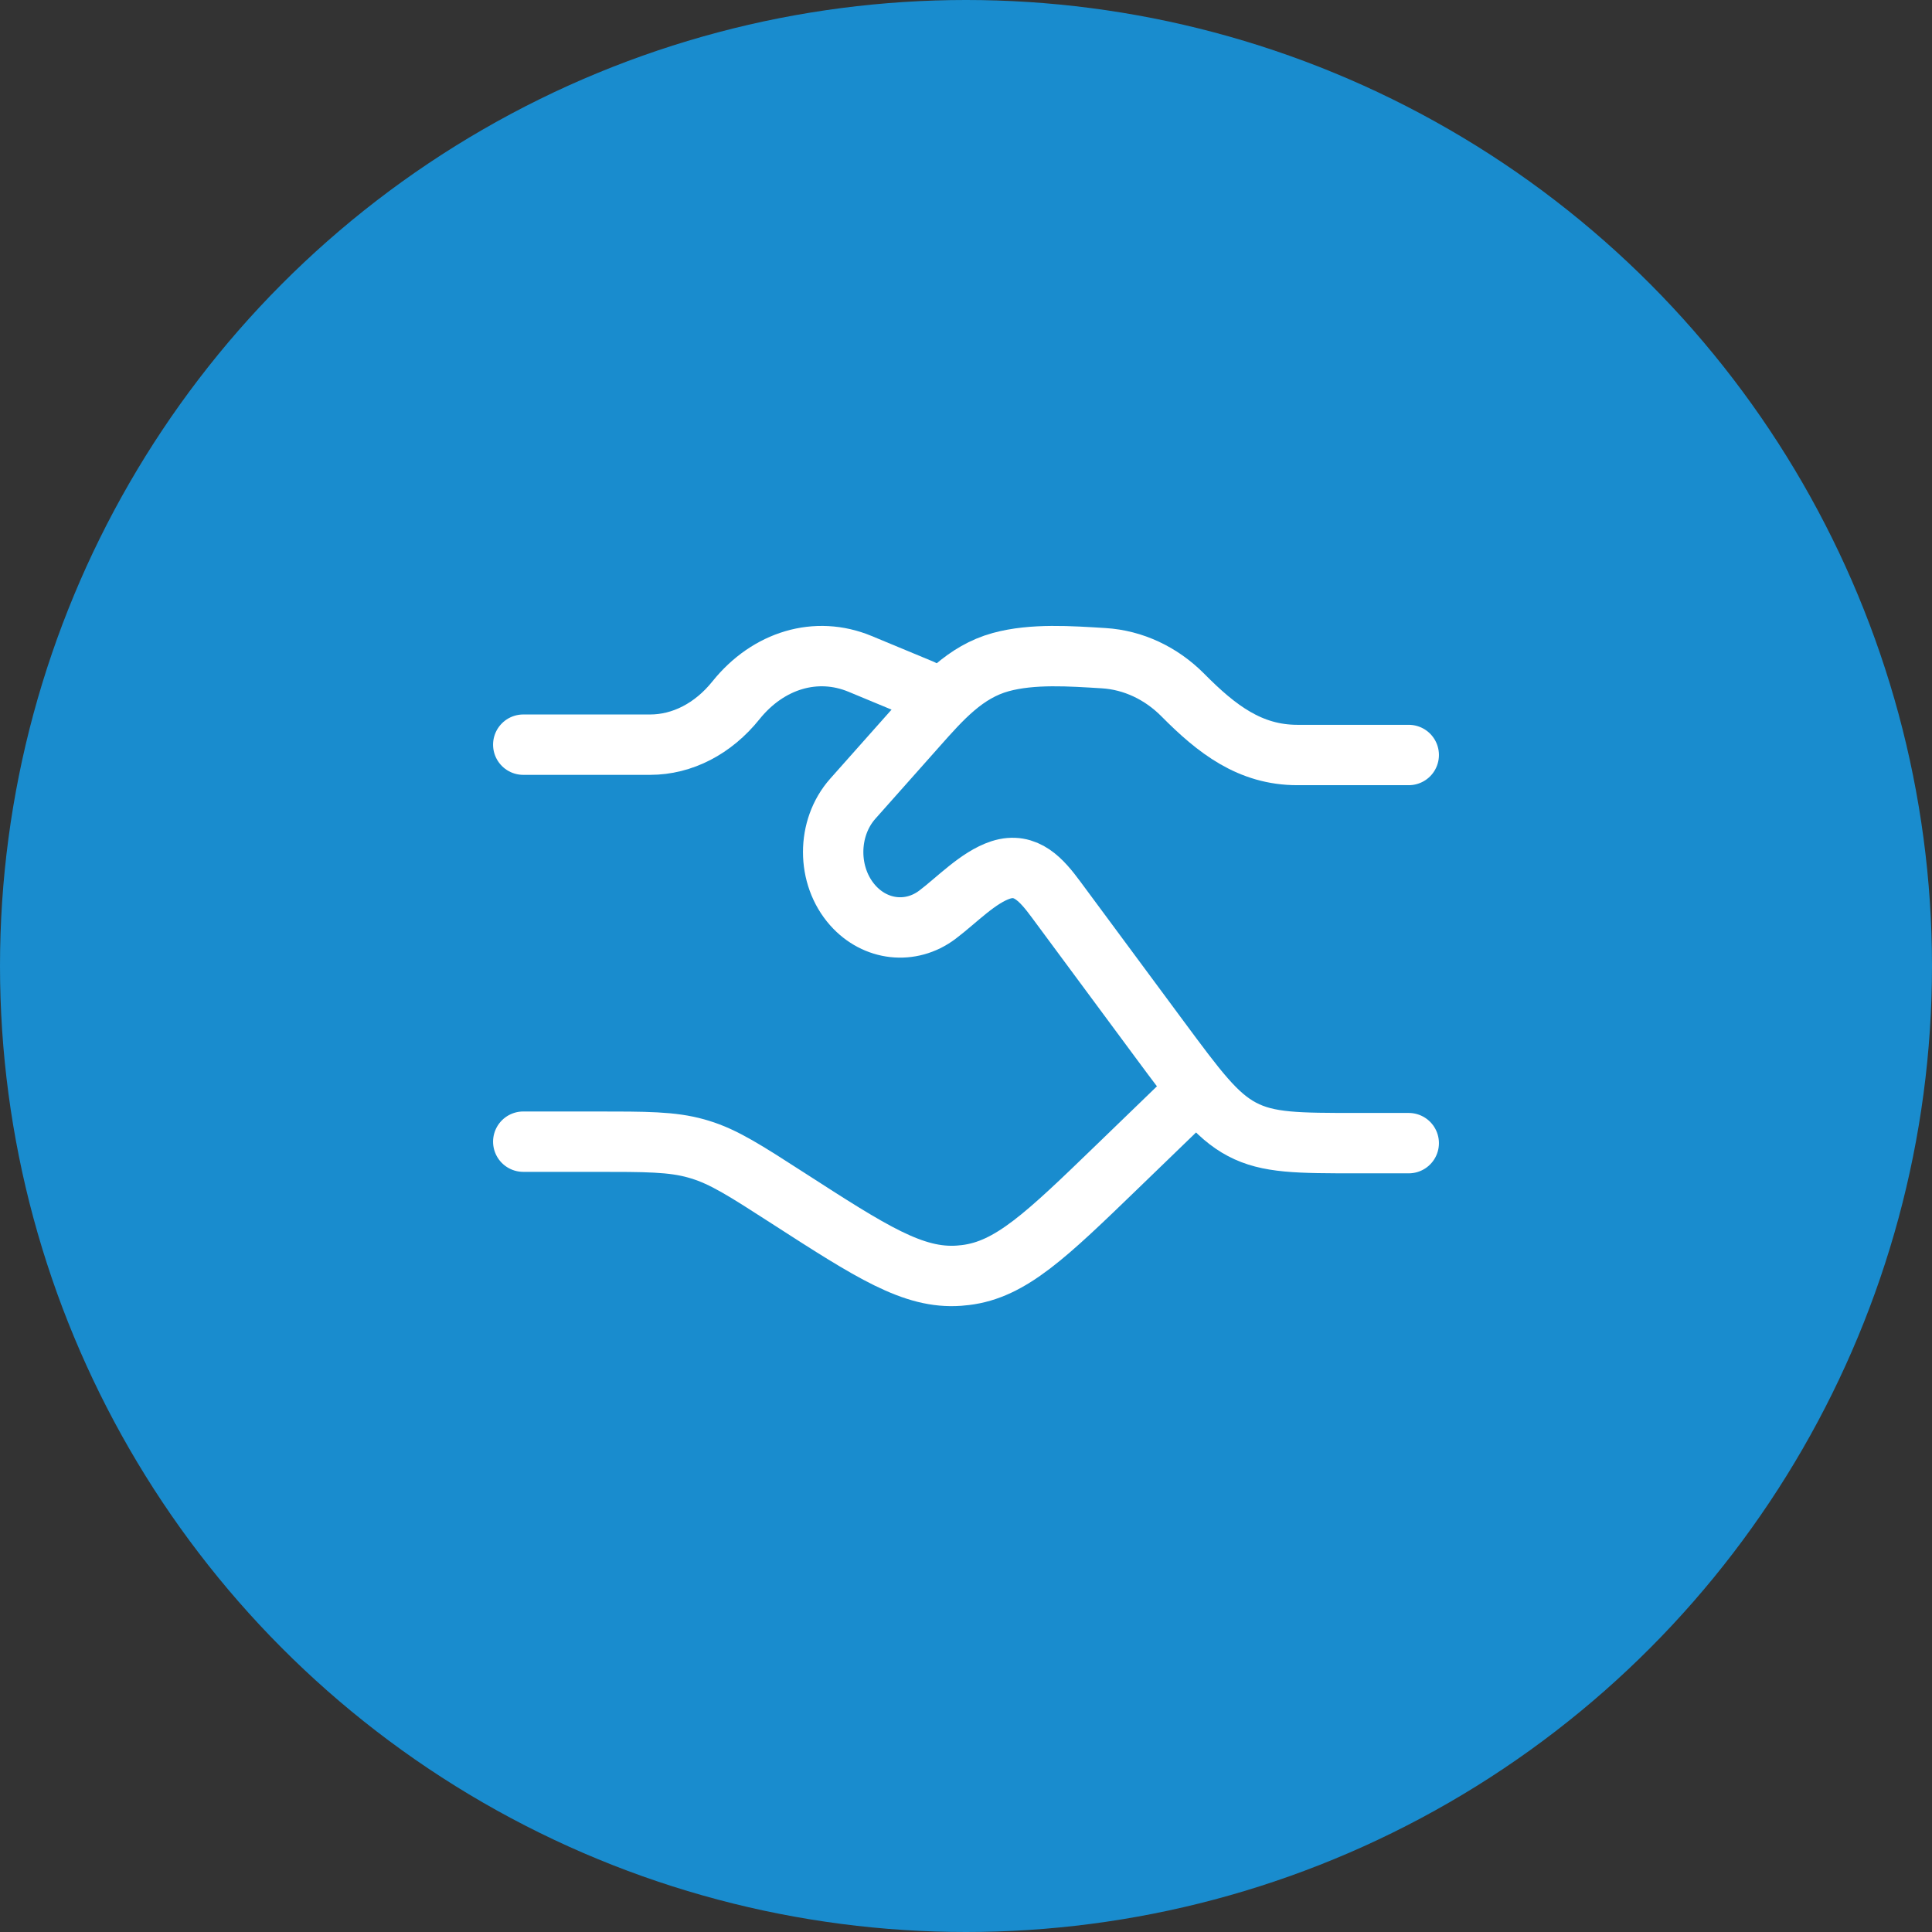 <svg width="80" height="80" viewBox="0 0 80 80" fill="none" xmlns="http://www.w3.org/2000/svg">
<rect x="0" y="0" width="80" height="80" fill="#333333" stroke="none"/>
<circle cx="40" cy="40" r="40" fill="#198CCE"/>
<path d="M21.667 30.835H26.919C28.252 30.835 29.53 30.175 30.472 29.001C31.817 27.325 33.807 26.74 35.612 27.489L38.167 28.55M21.667 47.274H24.638C26.764 47.274 27.827 47.274 28.832 47.557C28.881 47.571 28.929 47.585 28.978 47.6C29.977 47.903 30.861 48.473 32.63 49.613C36.091 51.844 37.822 52.959 39.708 52.824C39.797 52.817 39.886 52.809 39.974 52.798C41.851 52.574 43.322 51.152 46.264 48.308L49.167 45.501" stroke="white" stroke-width="2.5" stroke-linecap="round"/>
<path d="M58.333 31.263H53.719C51.765 31.263 50.386 30.202 48.984 28.786C48.076 27.869 46.917 27.329 45.7 27.254C44.338 27.171 42.76 27.054 41.437 27.417C39.965 27.822 38.993 28.929 37.965 30.087L35.312 33.073C34.229 34.293 34.229 36.27 35.312 37.489C36.247 38.541 37.712 38.705 38.812 37.879C39.603 37.285 40.503 36.326 41.436 36.023C42.486 35.683 43.137 36.447 43.732 37.251L47.985 42.998C49.564 45.13 50.353 46.197 51.432 46.766C52.511 47.335 53.744 47.335 56.21 47.335H58.333" stroke="white" stroke-width="2.5" stroke-linecap="round"/>
</svg>

